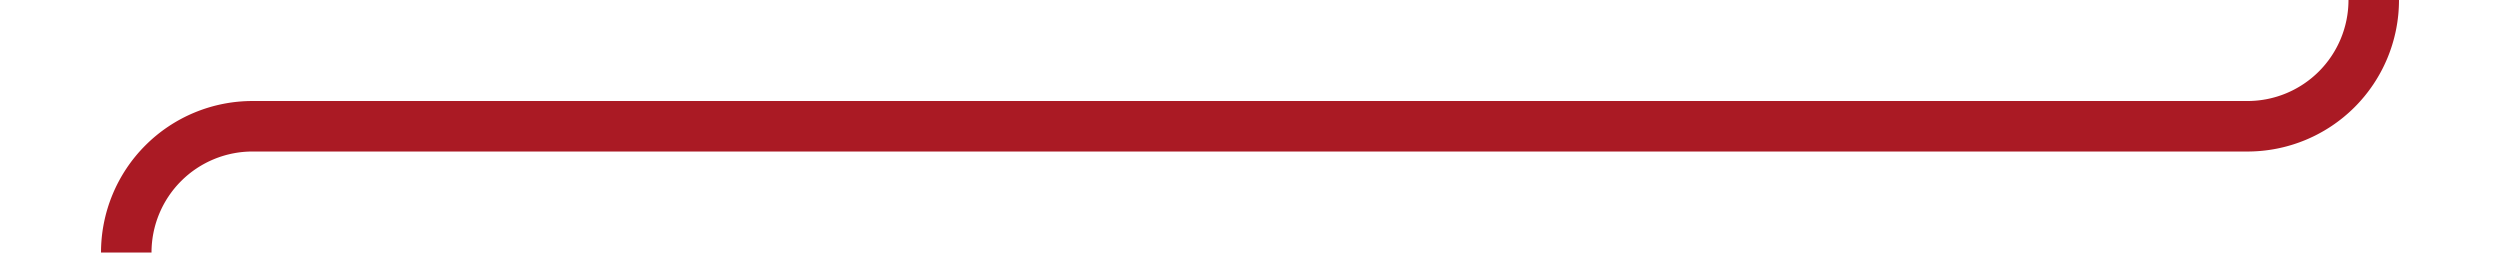 ﻿<?xml version="1.0" encoding="utf-8"?>
<svg version="1.1" xmlns:xlink="http://www.w3.org/1999/xlink" width="99px" height="10px" preserveAspectRatio="xMinYMid meet" viewBox="659 446  99 8" xmlns="http://www.w3.org/2000/svg">
  <path d="M 753 430  L 753 445  A 5 5 0 0 1 748 450 L 669 450  A 5 5 0 0 0 664 455 L 664 475  " stroke-width="2" stroke="#aa1a24" fill="none" stroke-opacity="0.996" />
  <path d="M 668.293 469.893  L 664 474.186  L 659.707 469.893  L 658.293 471.307  L 663.293 476.307  L 664 477.014  L 664.707 476.307  L 669.707 471.307  L 668.293 469.893  Z " fill-rule="nonzero" fill="#aa1a24" stroke="none" fill-opacity="0.996" />
</svg>